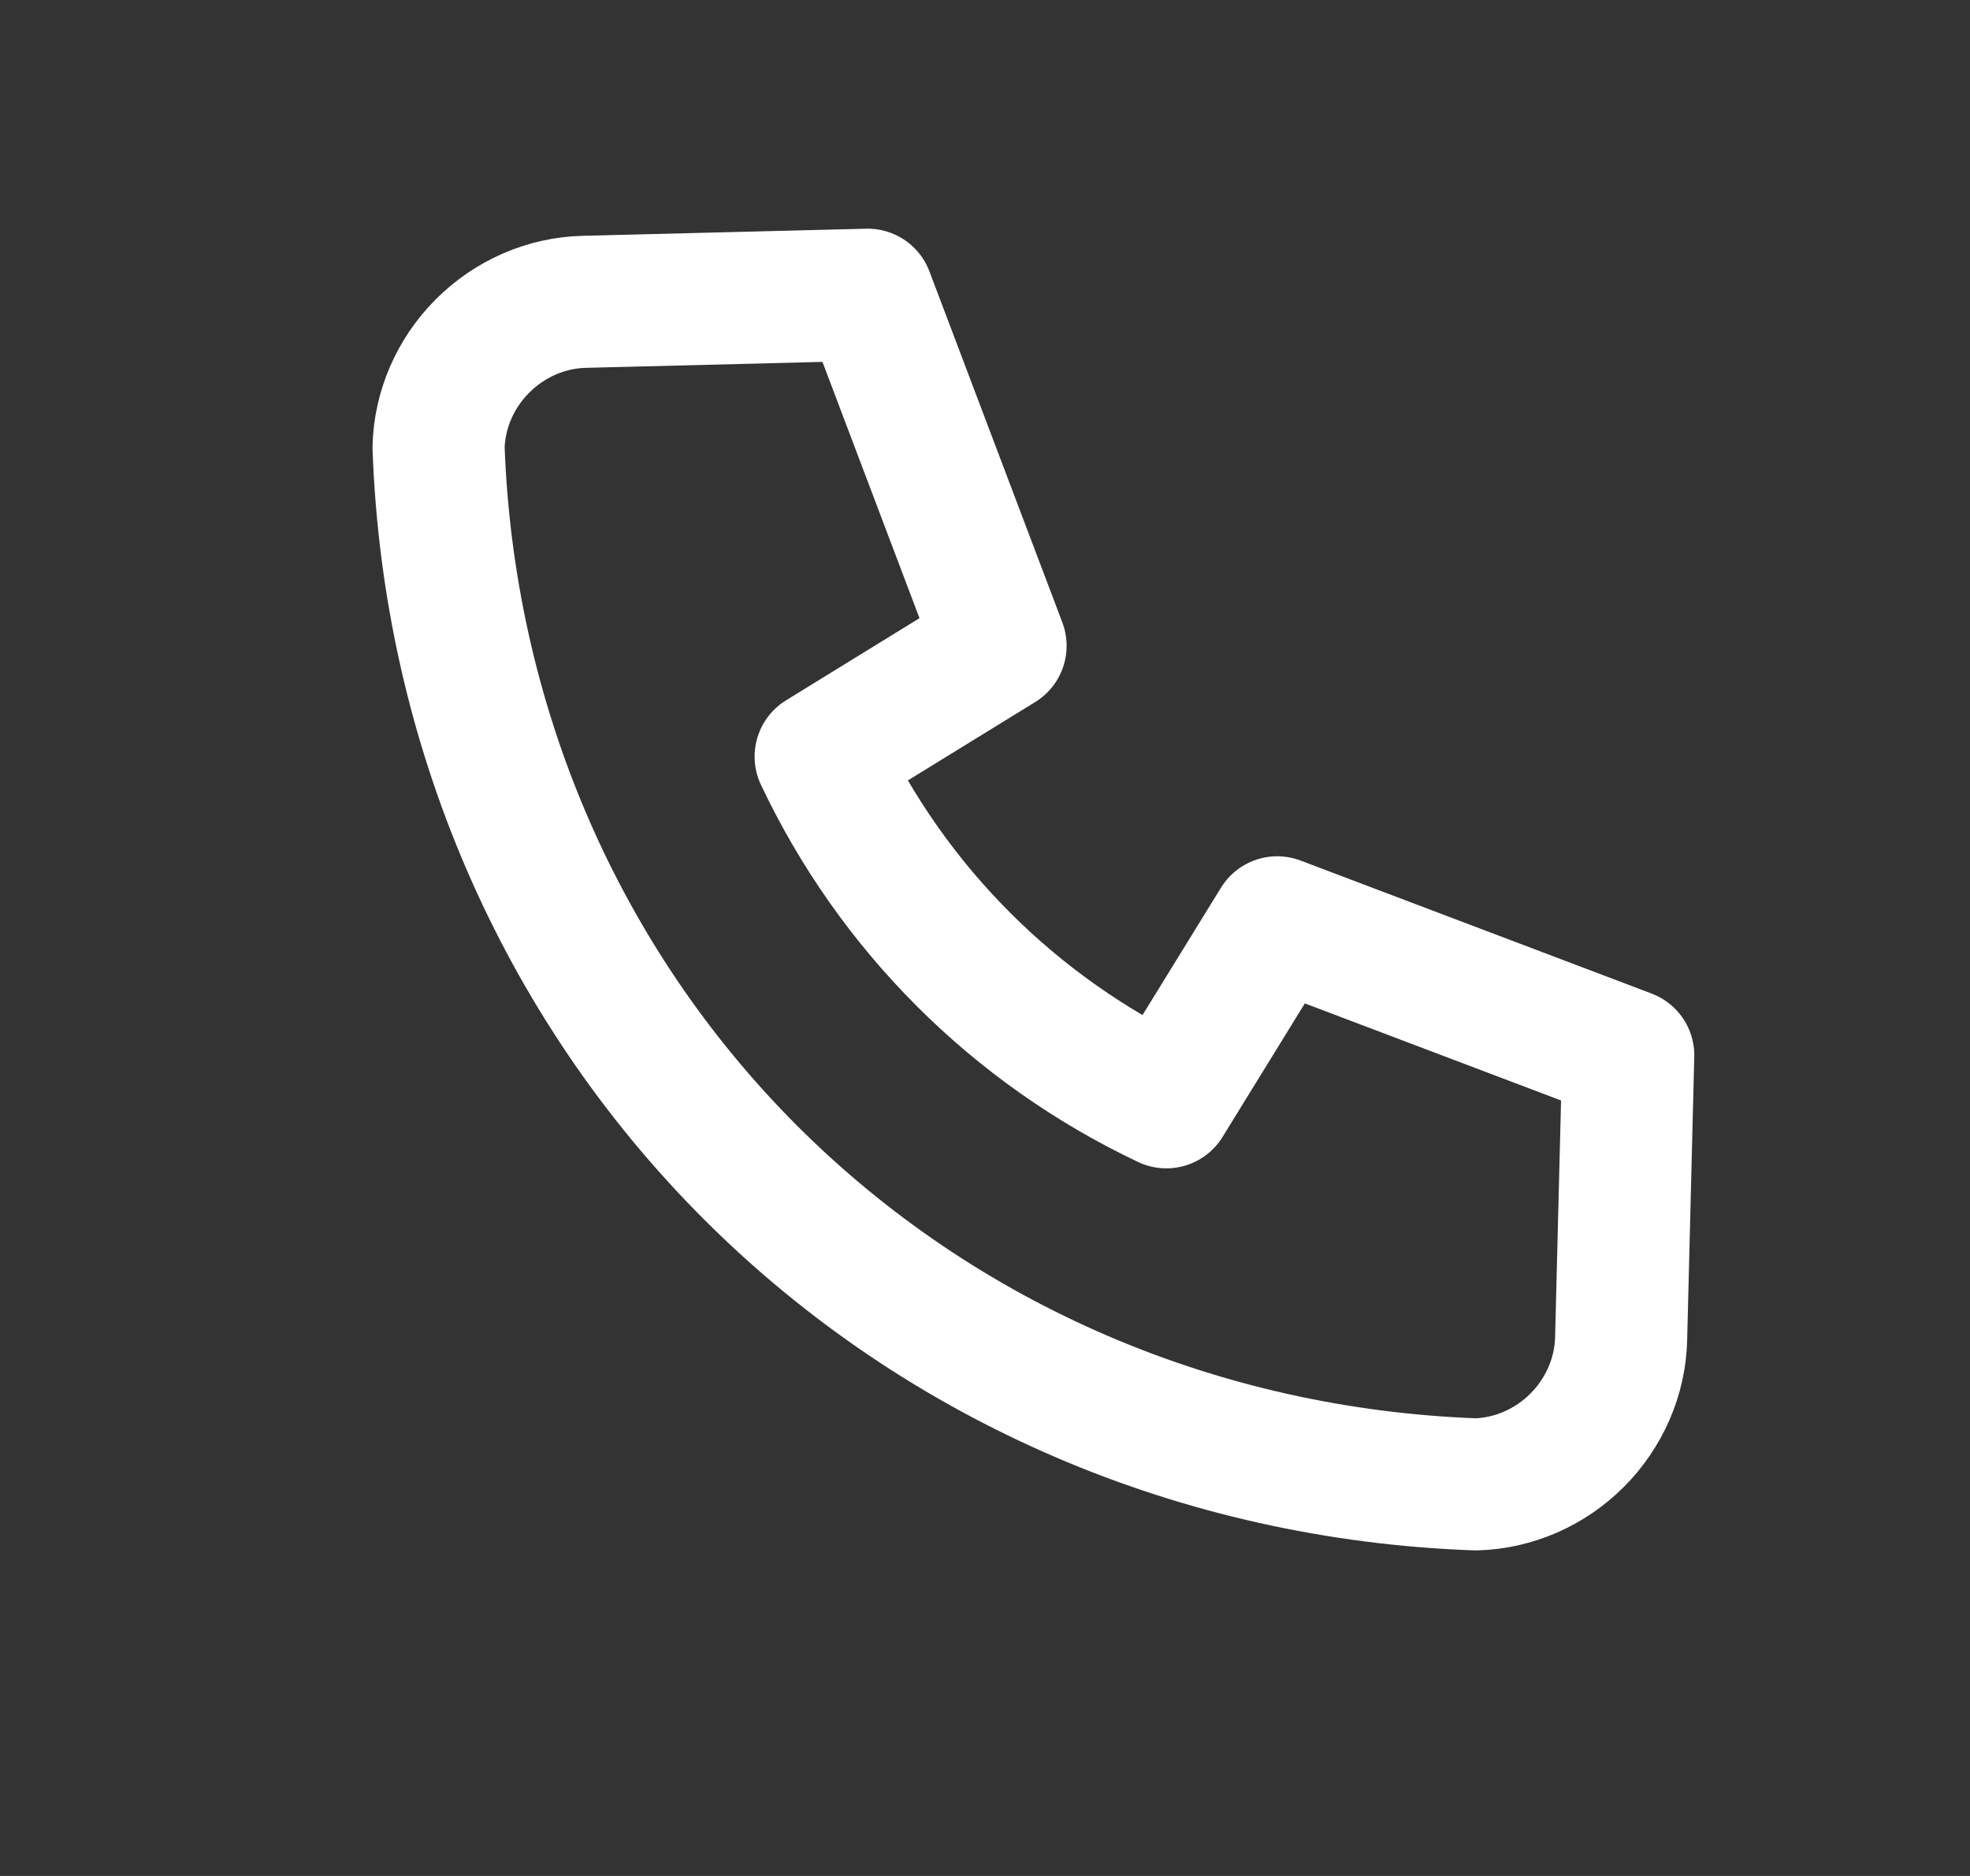 <svg width="21" height="20" viewBox="0 0 21 20" fill="none" xmlns="http://www.w3.org/2000/svg">
<rect x="0" y="0" width="21" height="20" fill="#333333" stroke="none"/>
<path d="M6.225 3.218L9.249 3.142L10.666 6.885L8.748 8.066C9.516 9.688 10.812 10.983 12.433 11.752L13.615 9.833L17.357 11.251L17.281 14.275C17.271 14.676 17.102 15.064 16.812 15.355C16.521 15.646 16.132 15.815 15.731 15.825C12.787 15.719 10.037 14.537 8 12.5C5.963 10.463 4.78 7.713 4.675 4.768C4.685 4.367 4.854 3.978 5.144 3.688C5.435 3.397 5.824 3.228 6.225 3.218Z" stroke="white" stroke-width="1.408" stroke-linecap="round" stroke-linejoin="round"/>
</svg>
